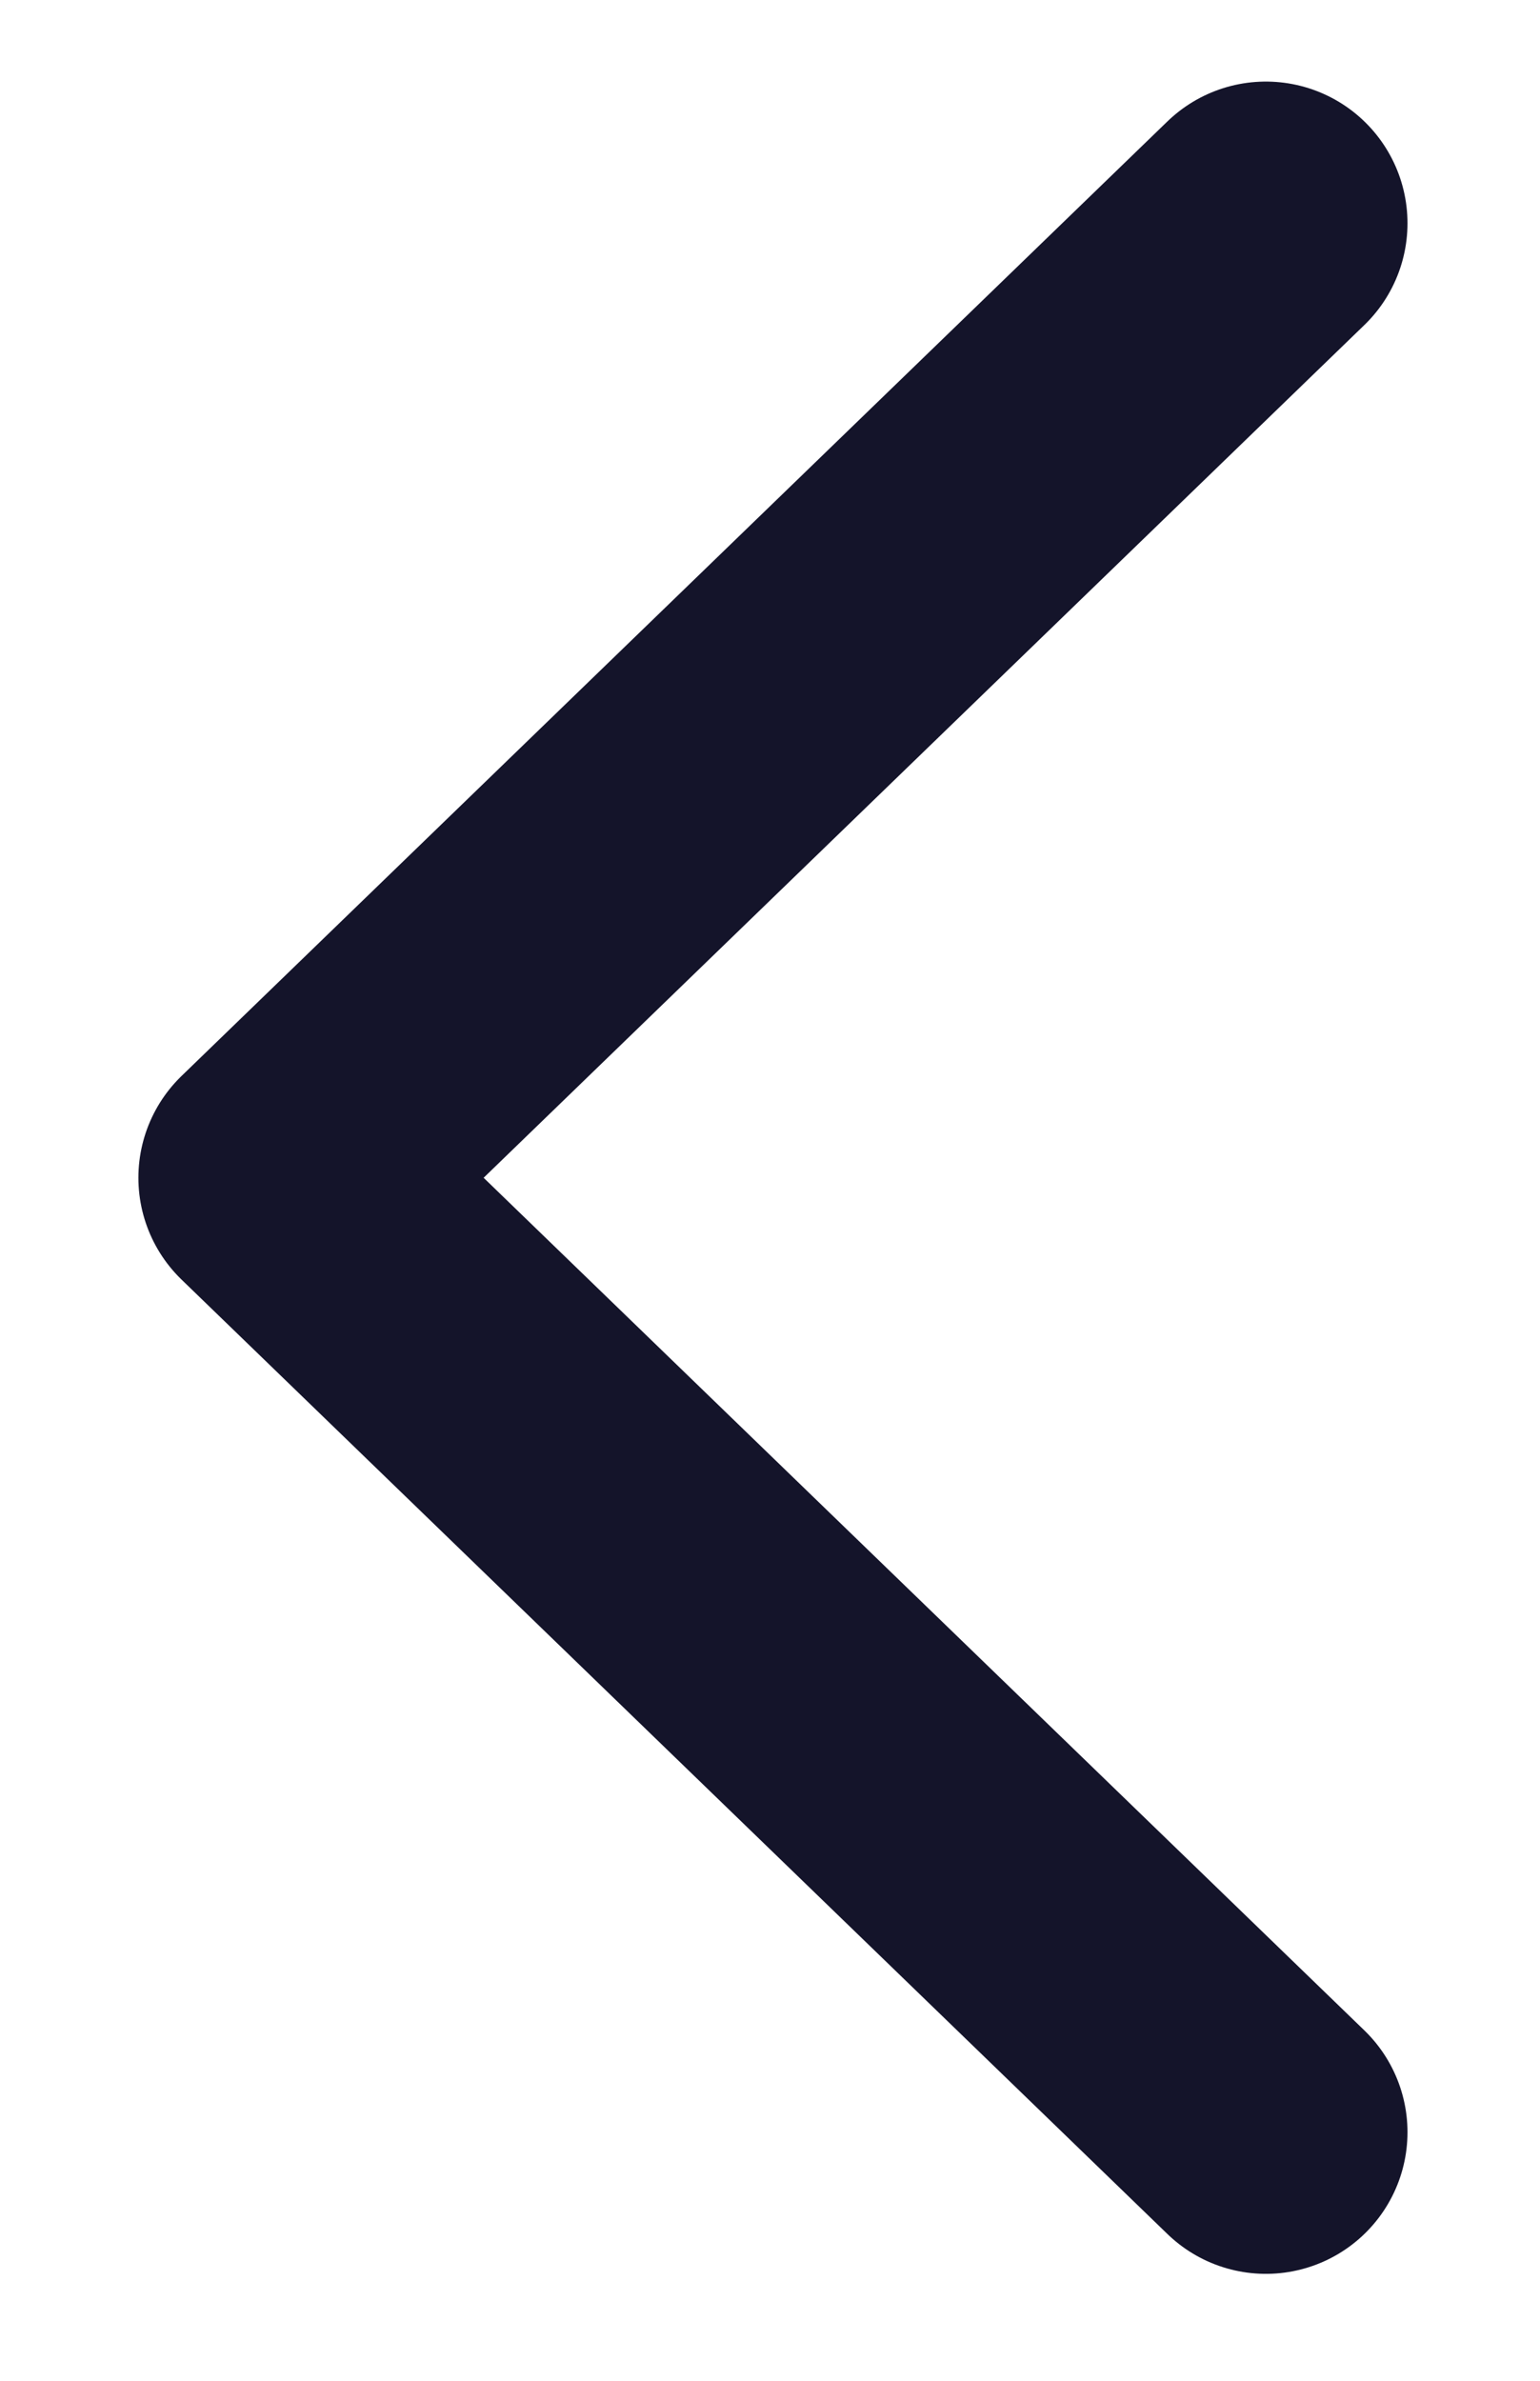<svg width="11" height="17" viewBox="0 0 11 17" fill="none" xmlns="http://www.w3.org/2000/svg">
<path d="M9.042 1.594L2 8.41L9.042 15.225" stroke="#14142A" stroke-width="2.023" stroke-linecap="round" stroke-linejoin="round"/>
</svg>
